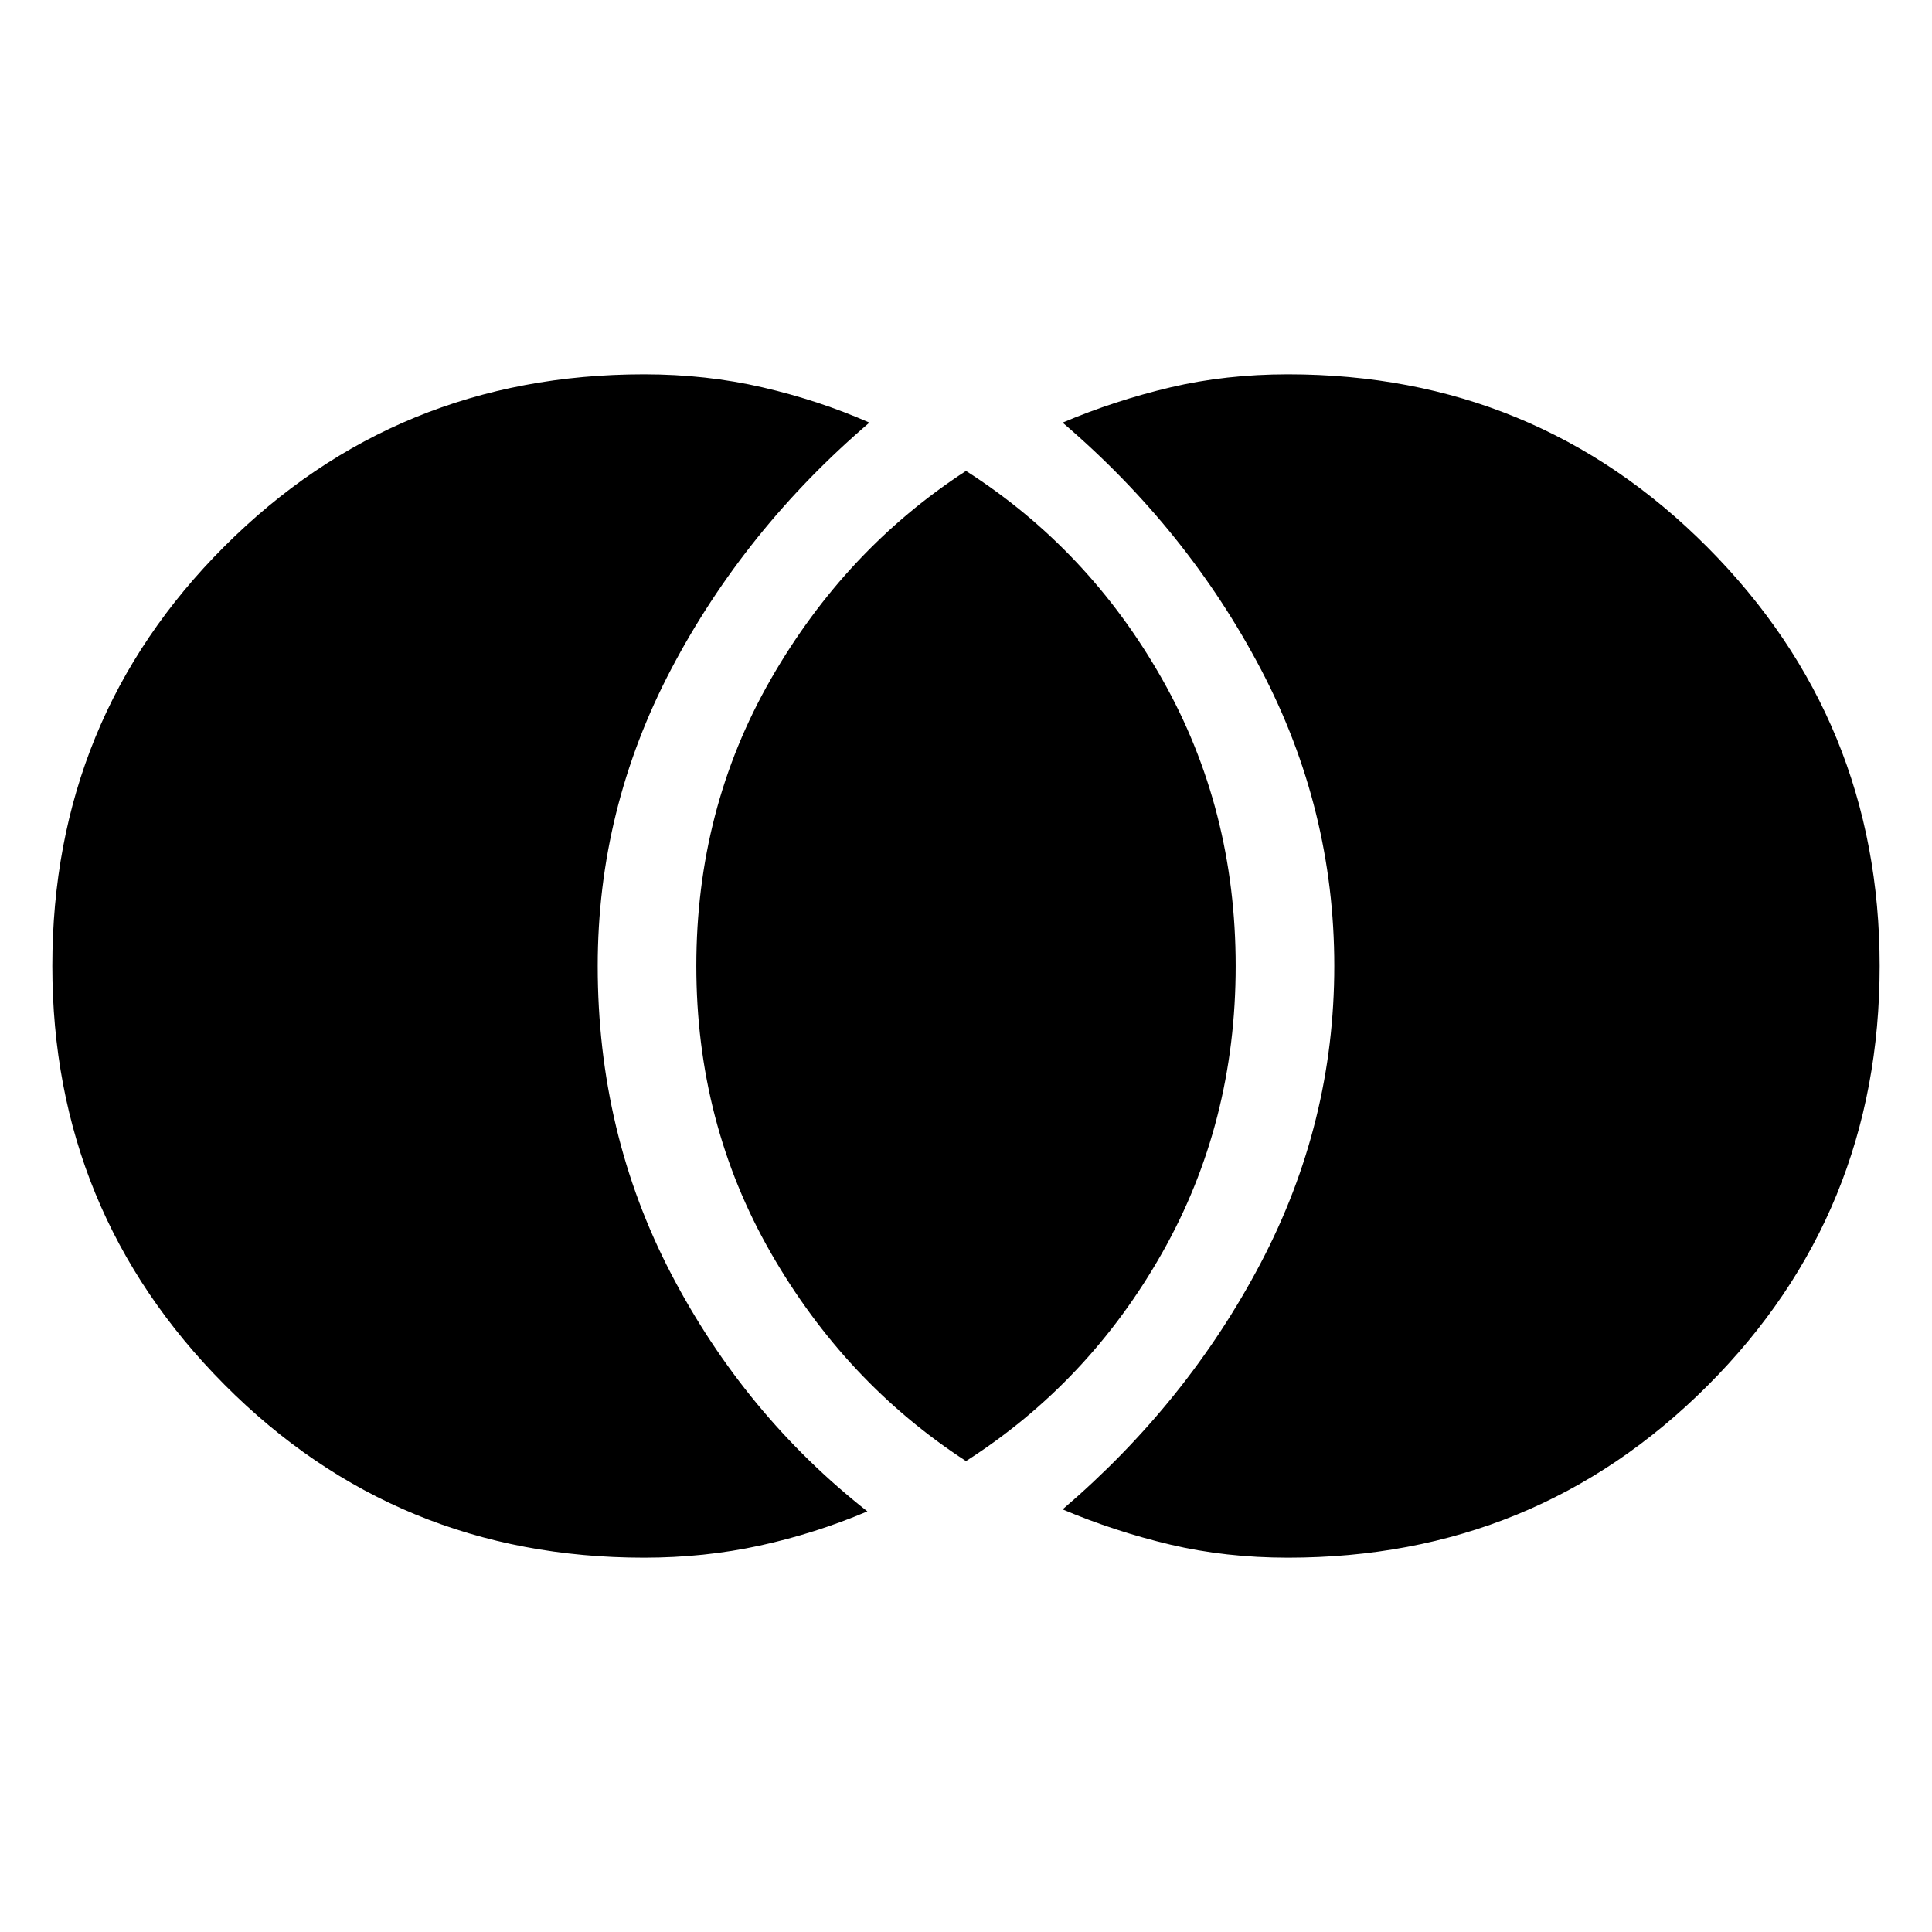 <svg xmlns="http://www.w3.org/2000/svg" width="48" height="48" viewBox="0 0 48 48"><path d="M32 38.7q-1.55 0-2.925-.325Q27.7 38.05 26.4 37.5q3.1-2.65 4.925-6.125Q33.15 27.9 33.15 24t-1.825-7.375Q29.5 13.15 26.4 10.5q1.3-.55 2.675-.875Q30.45 9.3 32 9.3q6.15 0 10.425 4.3T46.7 24q0 6.15-4.275 10.425T32 38.7Zm-8-2.4q-3-1.95-4.85-5.175Q17.3 27.9 17.3 24t1.85-7.125Q21 13.65 24 11.7q3.05 1.95 4.875 5.175Q30.7 20.1 30.7 24t-1.825 7.125Q27.05 34.35 24 36.3Zm-8 2.4q-6.15 0-10.425-4.3T1.3 24q0-6.15 4.275-10.425T16 9.3q1.55 0 2.95.325 1.4.325 2.65.875-3.1 2.65-4.925 6.125Q14.85 20.1 14.85 24q0 4.15 1.825 7.65t4.875 5.9q-1.3.55-2.675.85-1.375.3-2.875.3Z"/></svg>